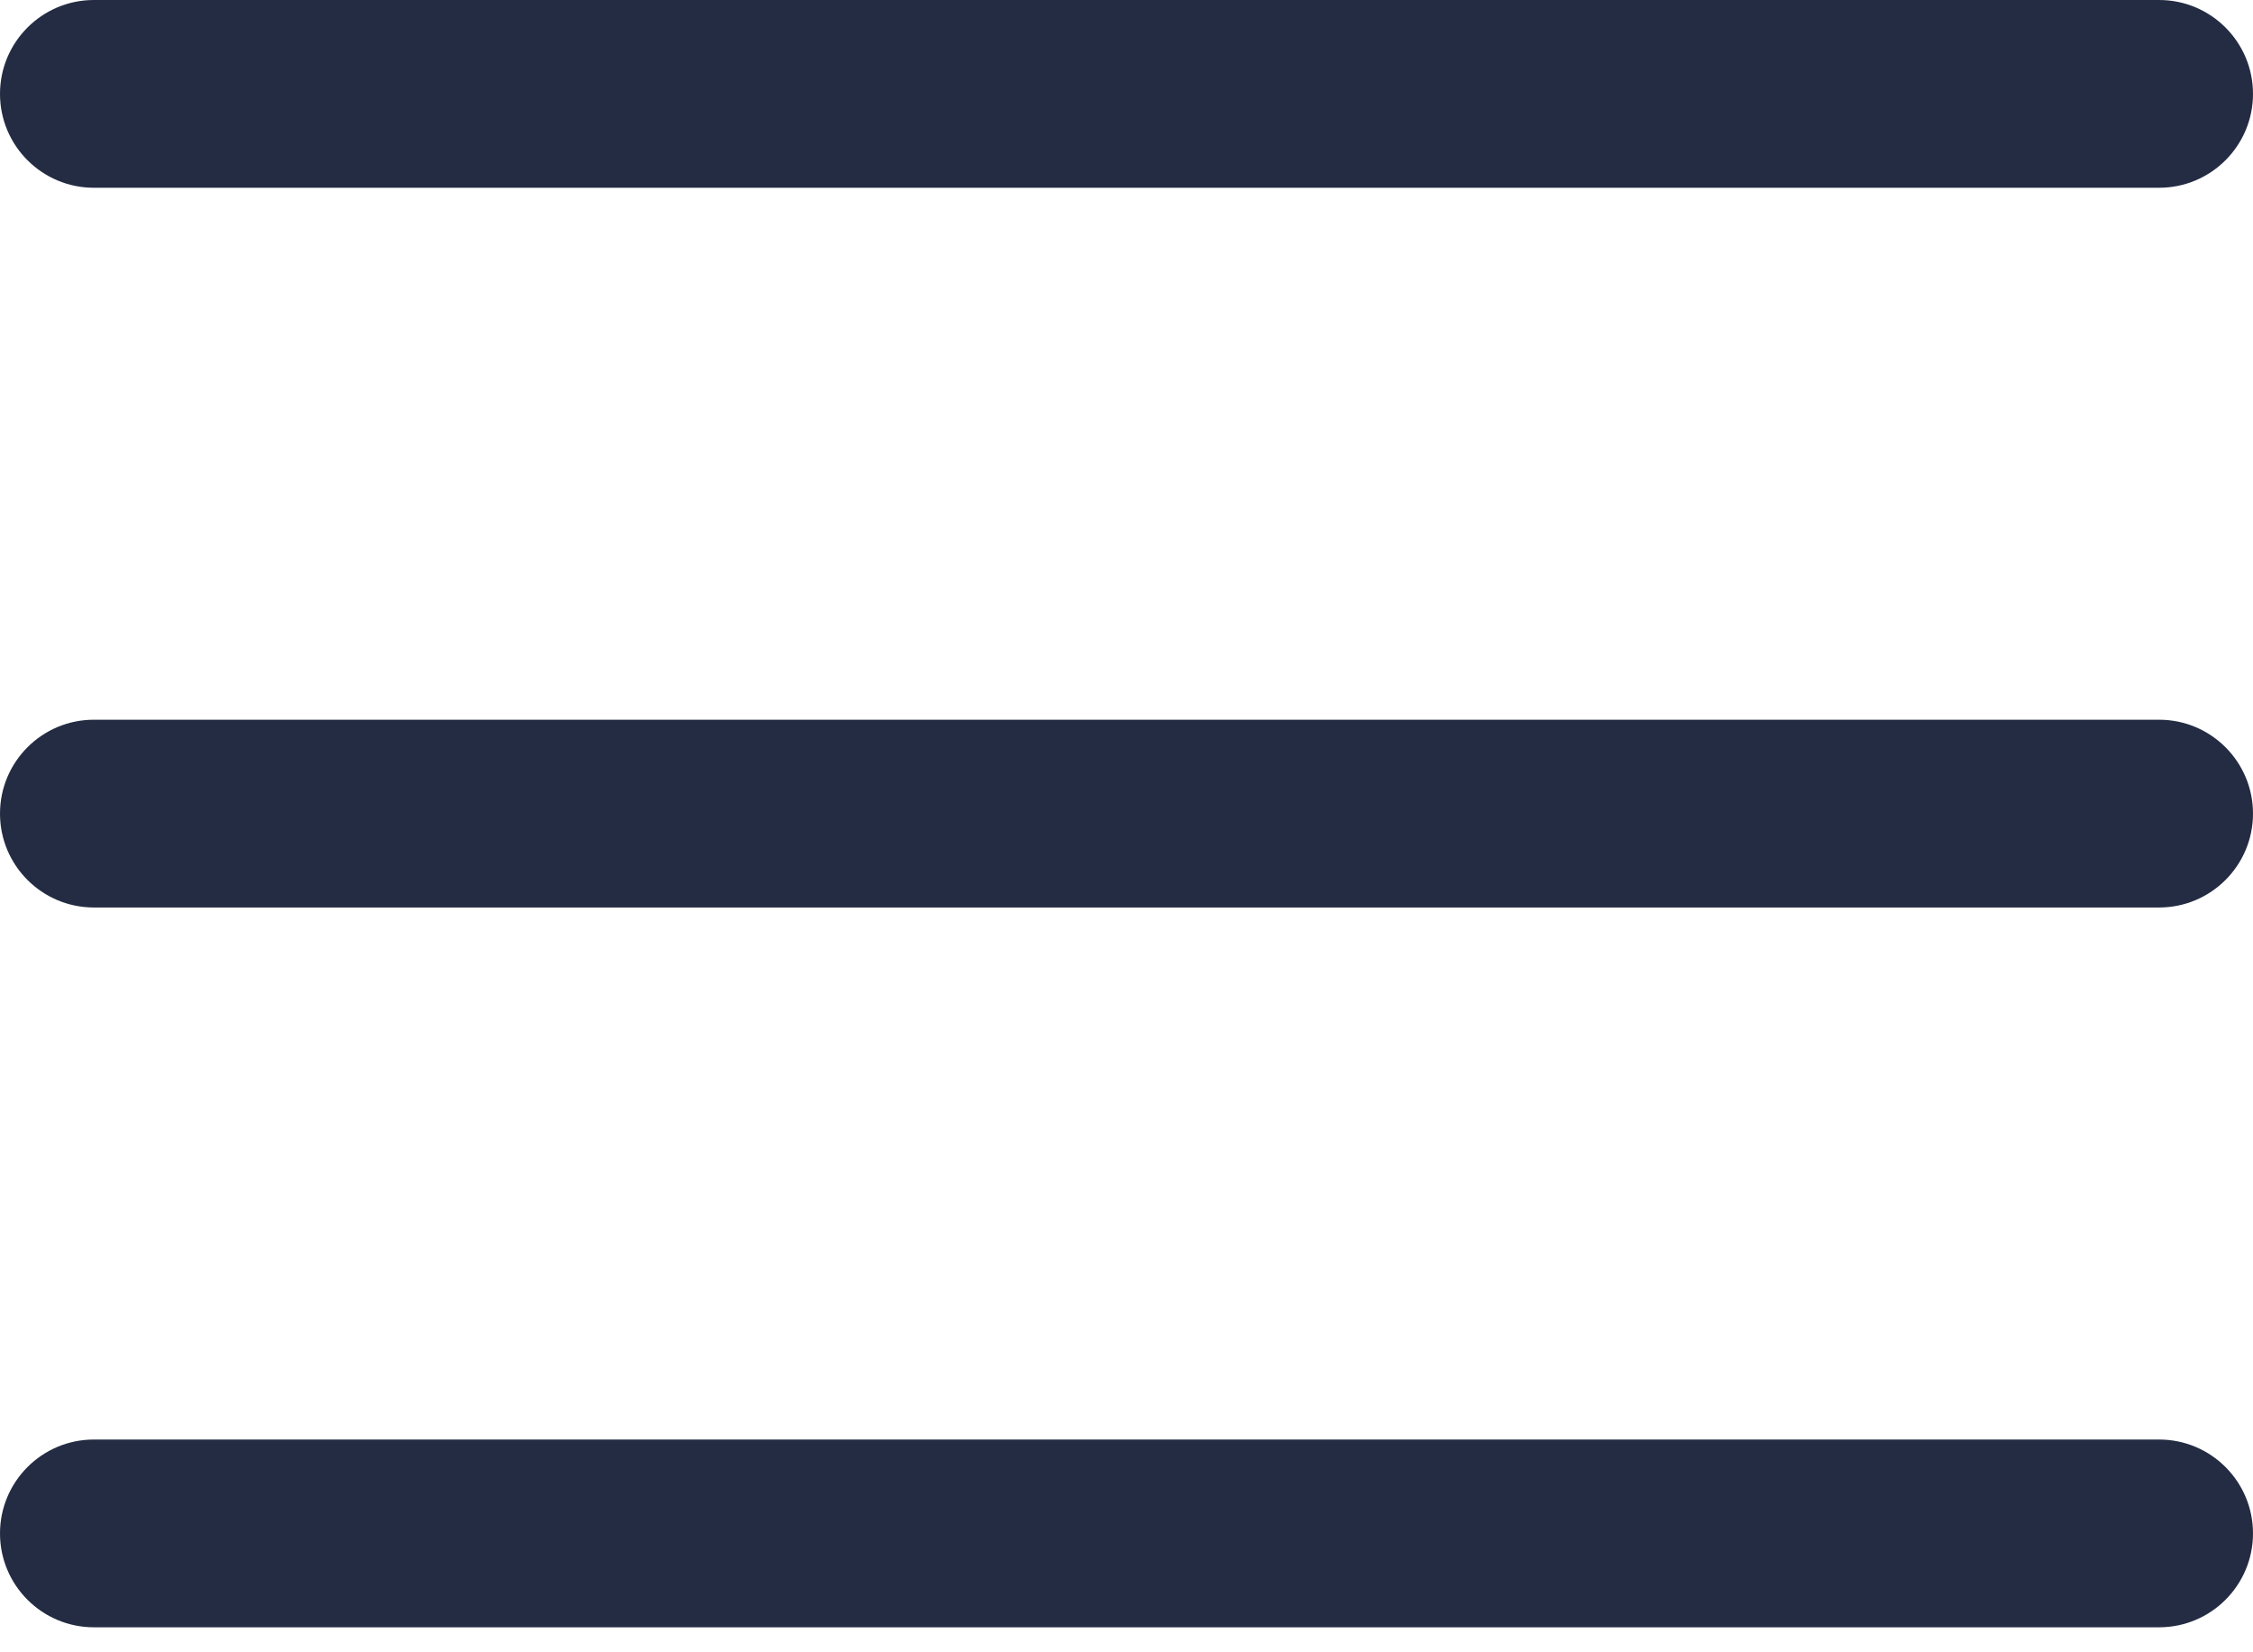 <svg width="30" height="22" viewBox="0 0 30 22" fill="none" xmlns="http://www.w3.org/2000/svg">
<path d="M28.75 12.083H1.25C0.56 12.083 0 11.523 0 10.833C0 10.143 0.56 9.583 1.25 9.583H28.75C29.44 9.583 30 10.143 30 10.833C30 11.523 29.44 12.083 28.75 12.083ZM28.75 2.5H1.25C0.56 2.5 0 1.94 0 1.25C0 0.56 0.56 0 1.25 0H28.75C29.44 0 30 0.56 30 1.25C30 1.94 29.44 2.5 28.75 2.5ZM28.75 21.667H1.25C0.56 21.667 0 21.107 0 20.417C0 19.727 0.56 19.167 1.25 19.167H28.75C29.44 19.167 30 19.727 30 20.417C30 21.107 29.44 21.667 28.75 21.667Z" fill="#232C42"/>
</svg>
